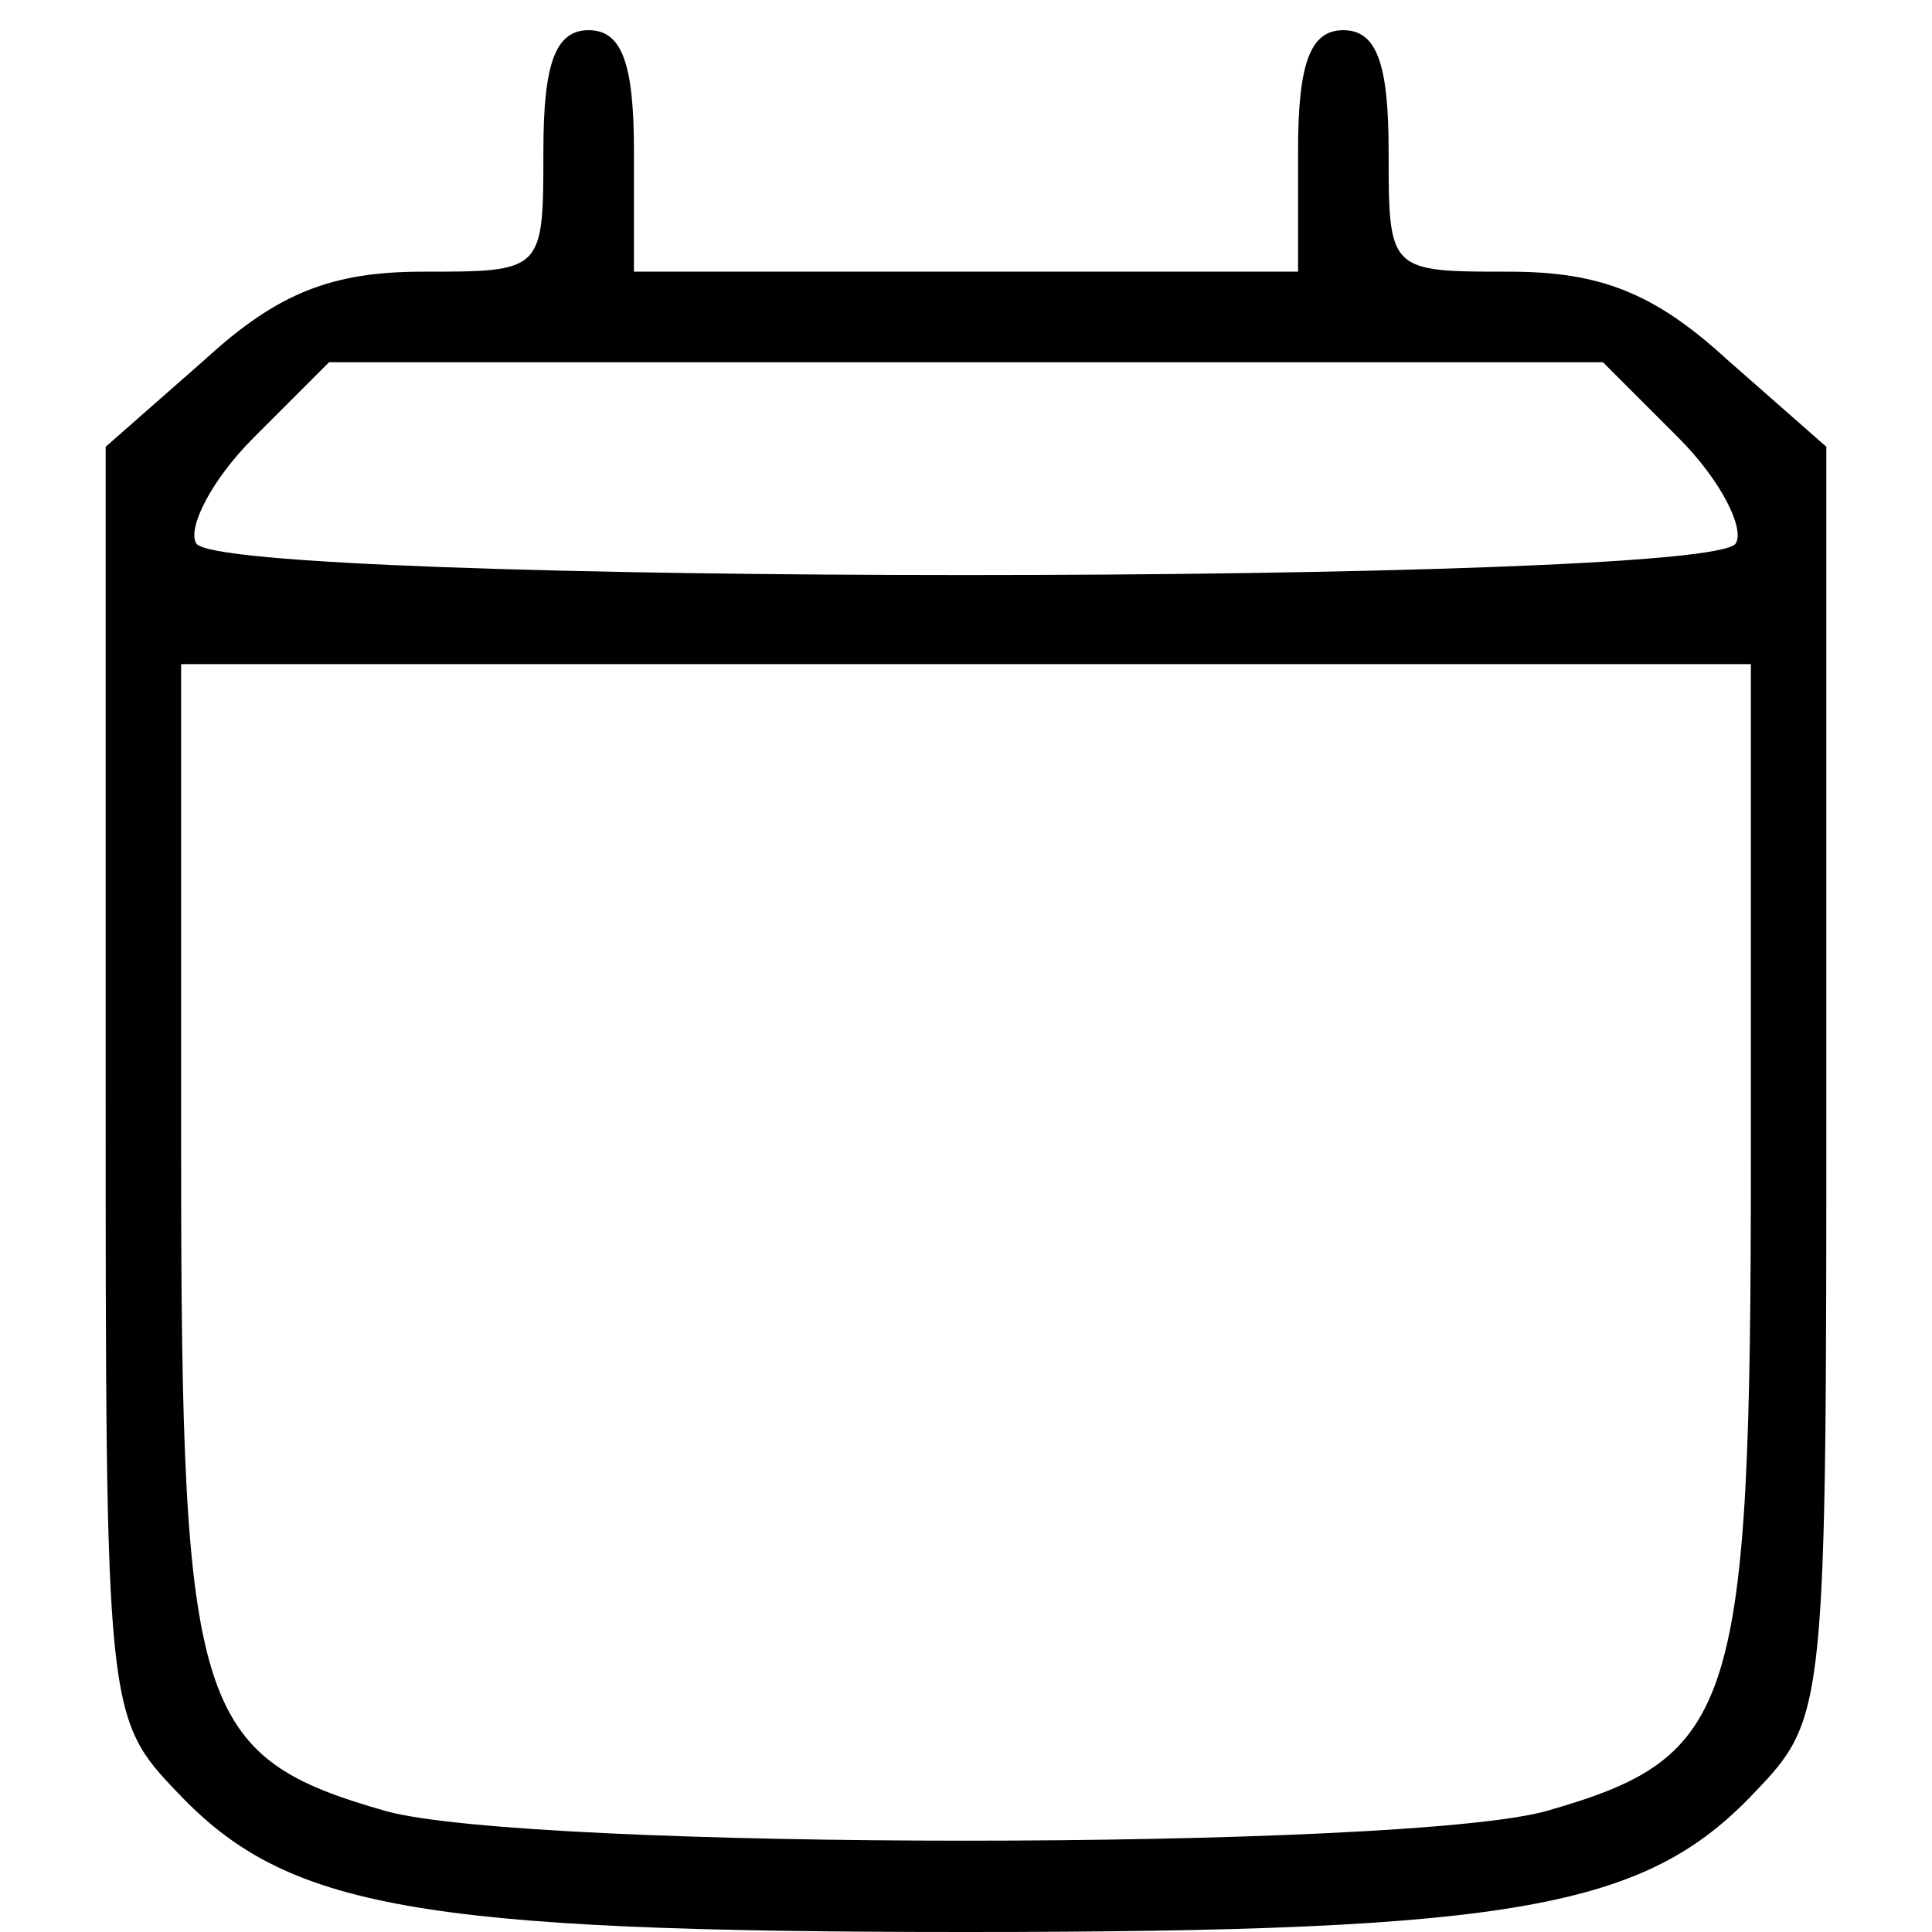 <?xml version="1.0" standalone="no"?>
<!DOCTYPE svg PUBLIC "-//W3C//DTD SVG 20010904//EN"
 "http://www.w3.org/TR/2001/REC-SVG-20010904/DTD/svg10.dtd">
<svg version="1.0" xmlns="http://www.w3.org/2000/svg"
 width="64pt" height="64pt" viewBox="0 0 64 64"
 preserveAspectRatio="xMidYMid meet">

<g transform="translate(0,64) scale(0.1,-0.1)"
fill="#000000" stroke="none">
<path d="M180 590 c0 -40 0 -40 -40 -40 -30 0 -48 -7 -72 -29 l-33 -29 0 -210
c0 -209 0 -211 24 -236 36 -38 79 -46 261 -46 182 0 225 8 261 46 24 25 24 27
24 236 l0 210 -33 29 c-24 22 -42 29 -72 29 -40 0 -40 0 -40 40 0 29 -4 40
-15 40 -11 0 -15 -11 -15 -40 l0 -40 -110 0 -110 0 0 40 c0 29 -4 40 -15 40
-11 0 -15 -11 -15 -40z m376 -95 c14 -14 22 -30 19 -35 -8 -14 -502 -14 -510
0 -3 5 5 21 19 35 l25 25 211 0 211 0 25 -25z m24 -238 c0 -184 -5 -199 -68
-217 -48 -13 -336 -13 -384 0 -63 18 -68 33 -68 217 l0 163 260 0 260 0 0
-163z"/>
</g>
</svg>
